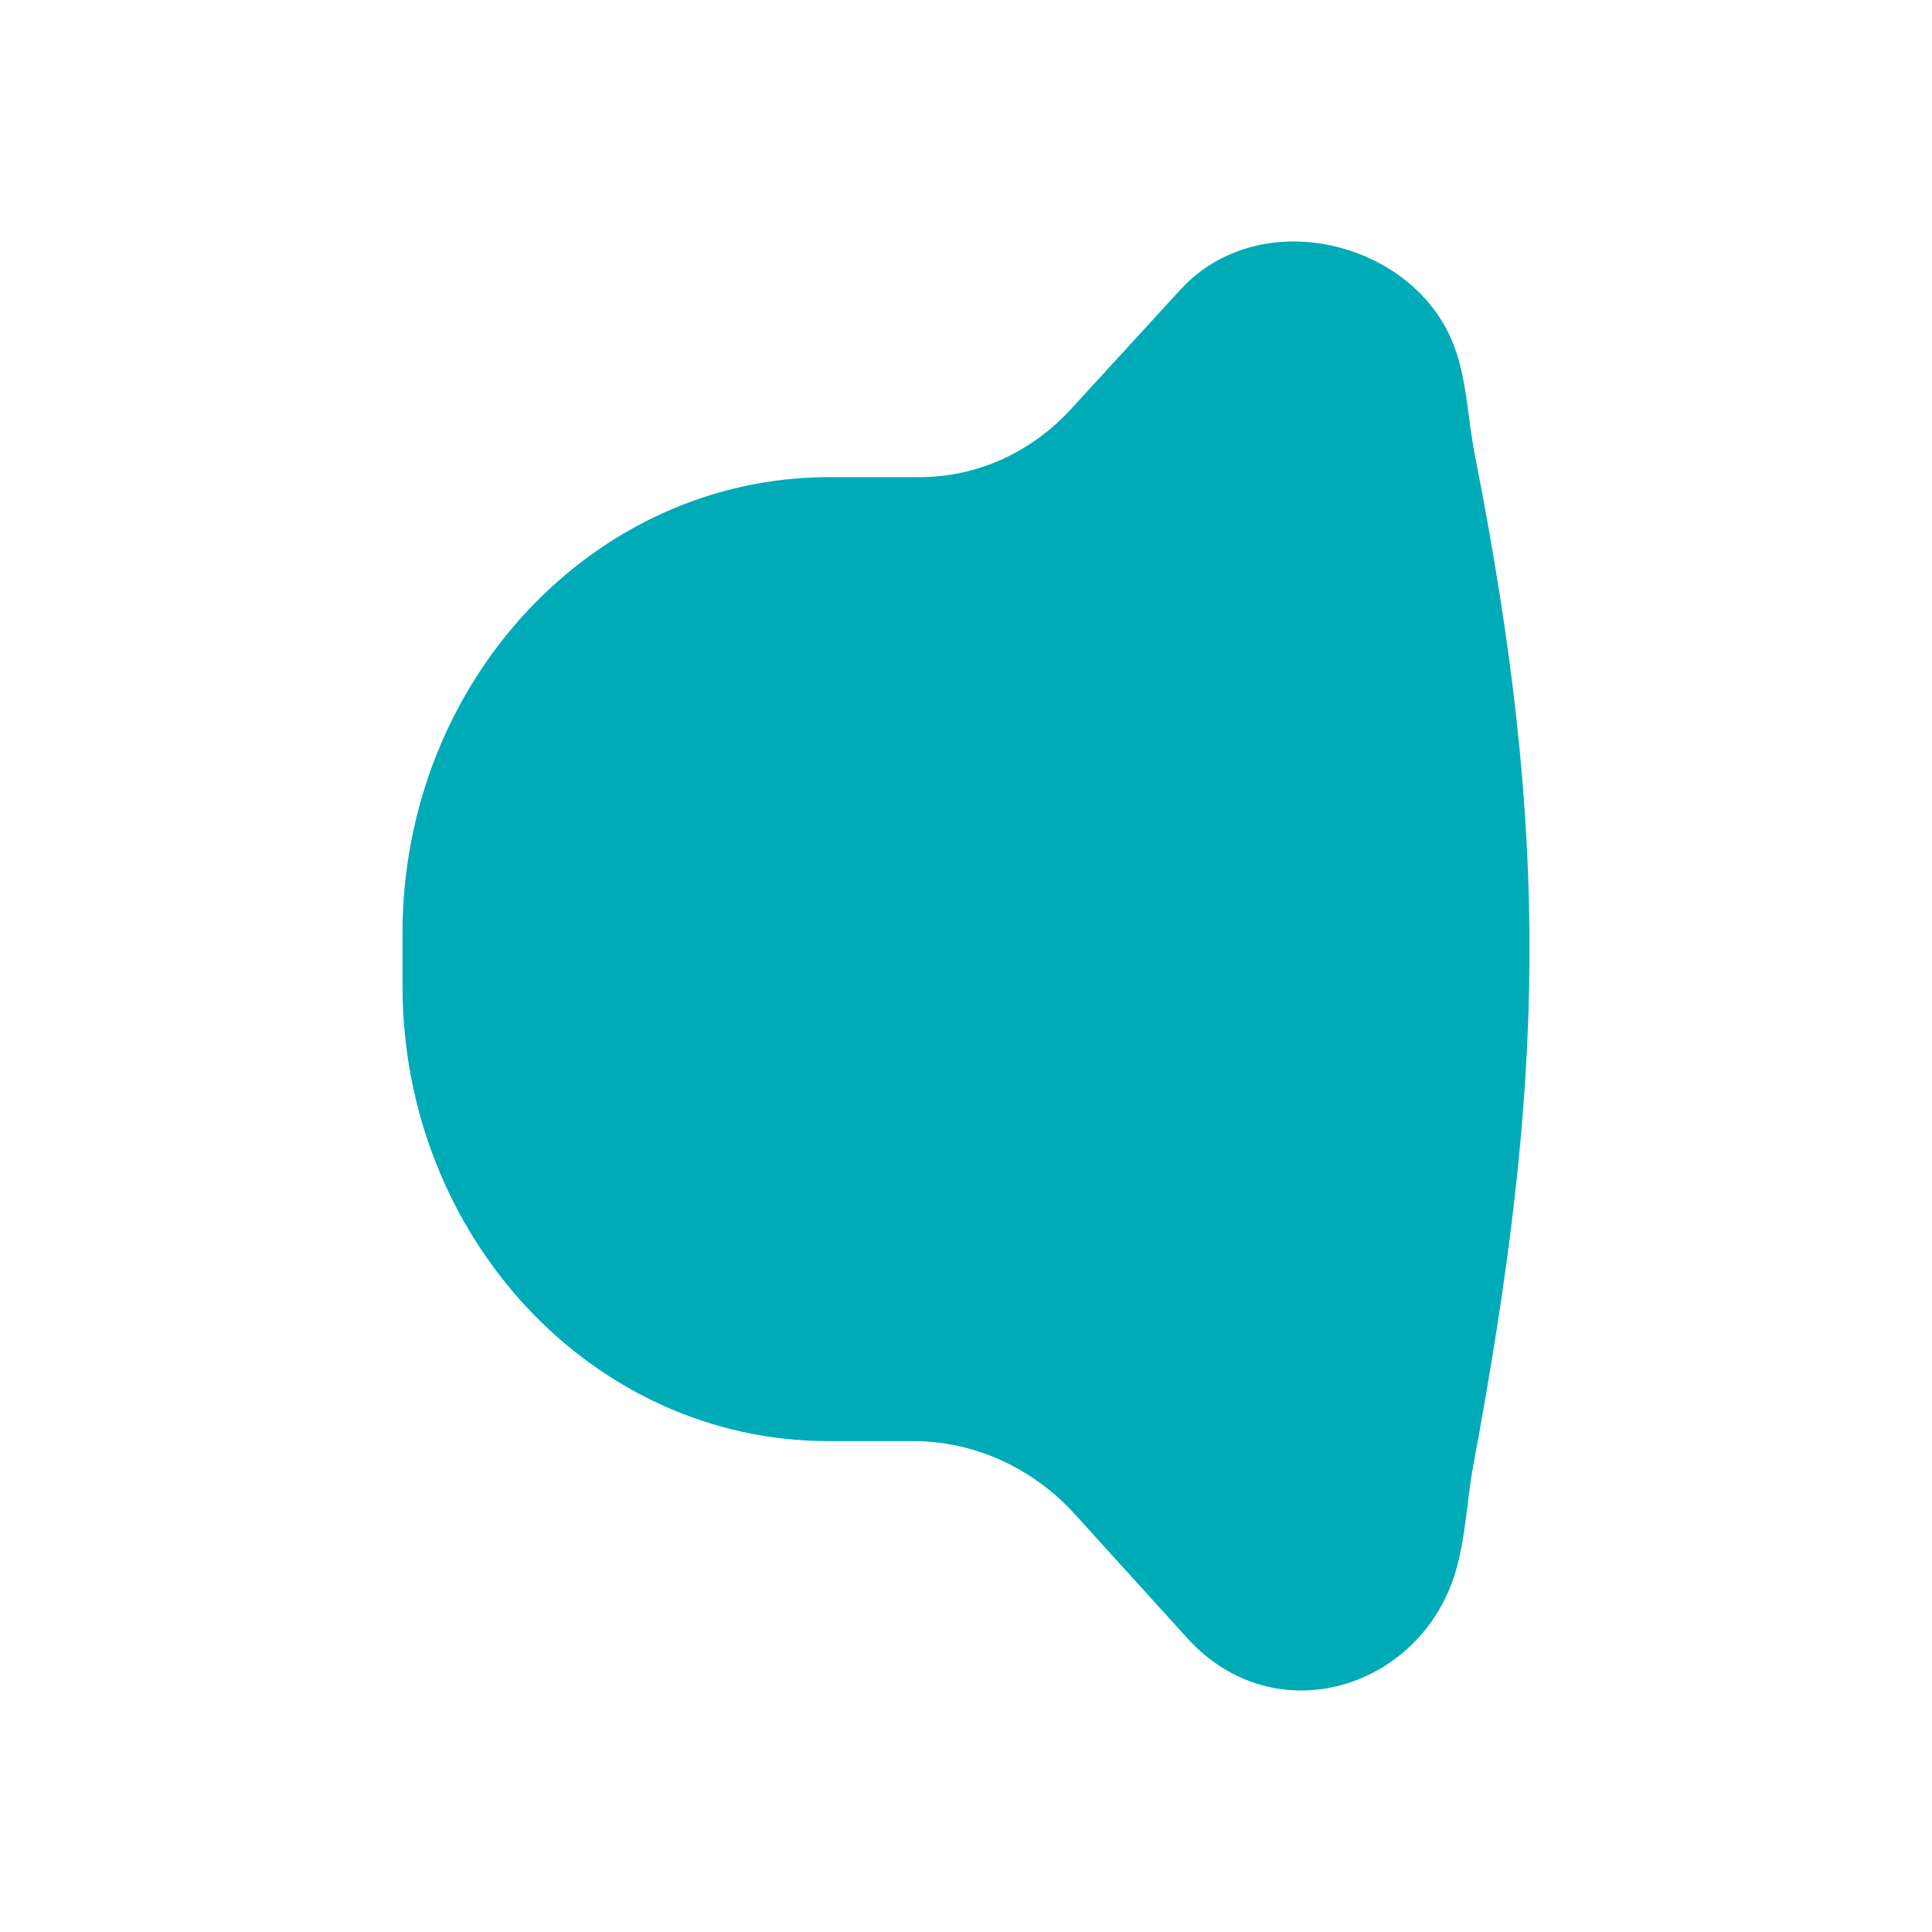 <svg width="24" height="24" viewBox="0 0 24 24" fill="none" xmlns="http://www.w3.org/2000/svg">
<path d="M13.301 5.085C13.794 4.547 14.663 3.599 14.663 3.599C14.663 3.599 14.663 3.599 14.663 3.599C15.643 2.53 17.511 2.984 18.036 4.23C18.223 4.674 18.228 5.175 18.32 5.647C19.262 10.433 19.196 13.398 18.303 18.196C18.221 18.637 18.209 19.097 18.081 19.527C17.649 20.977 15.839 21.553 14.746 20.347C14.746 20.347 14.746 20.347 14.746 20.347C14.746 20.347 13.884 19.397 13.356 18.814C12.828 18.231 12.101 17.902 11.342 17.902H10.29C7.368 17.902 5 15.37 5 12.246V11.596C5 8.465 7.374 5.927 10.302 5.927C10.302 5.927 10.722 5.927 11.427 5.927C12.132 5.927 12.807 5.623 13.301 5.085Z" fill="#00ABB8"/>
</svg>
